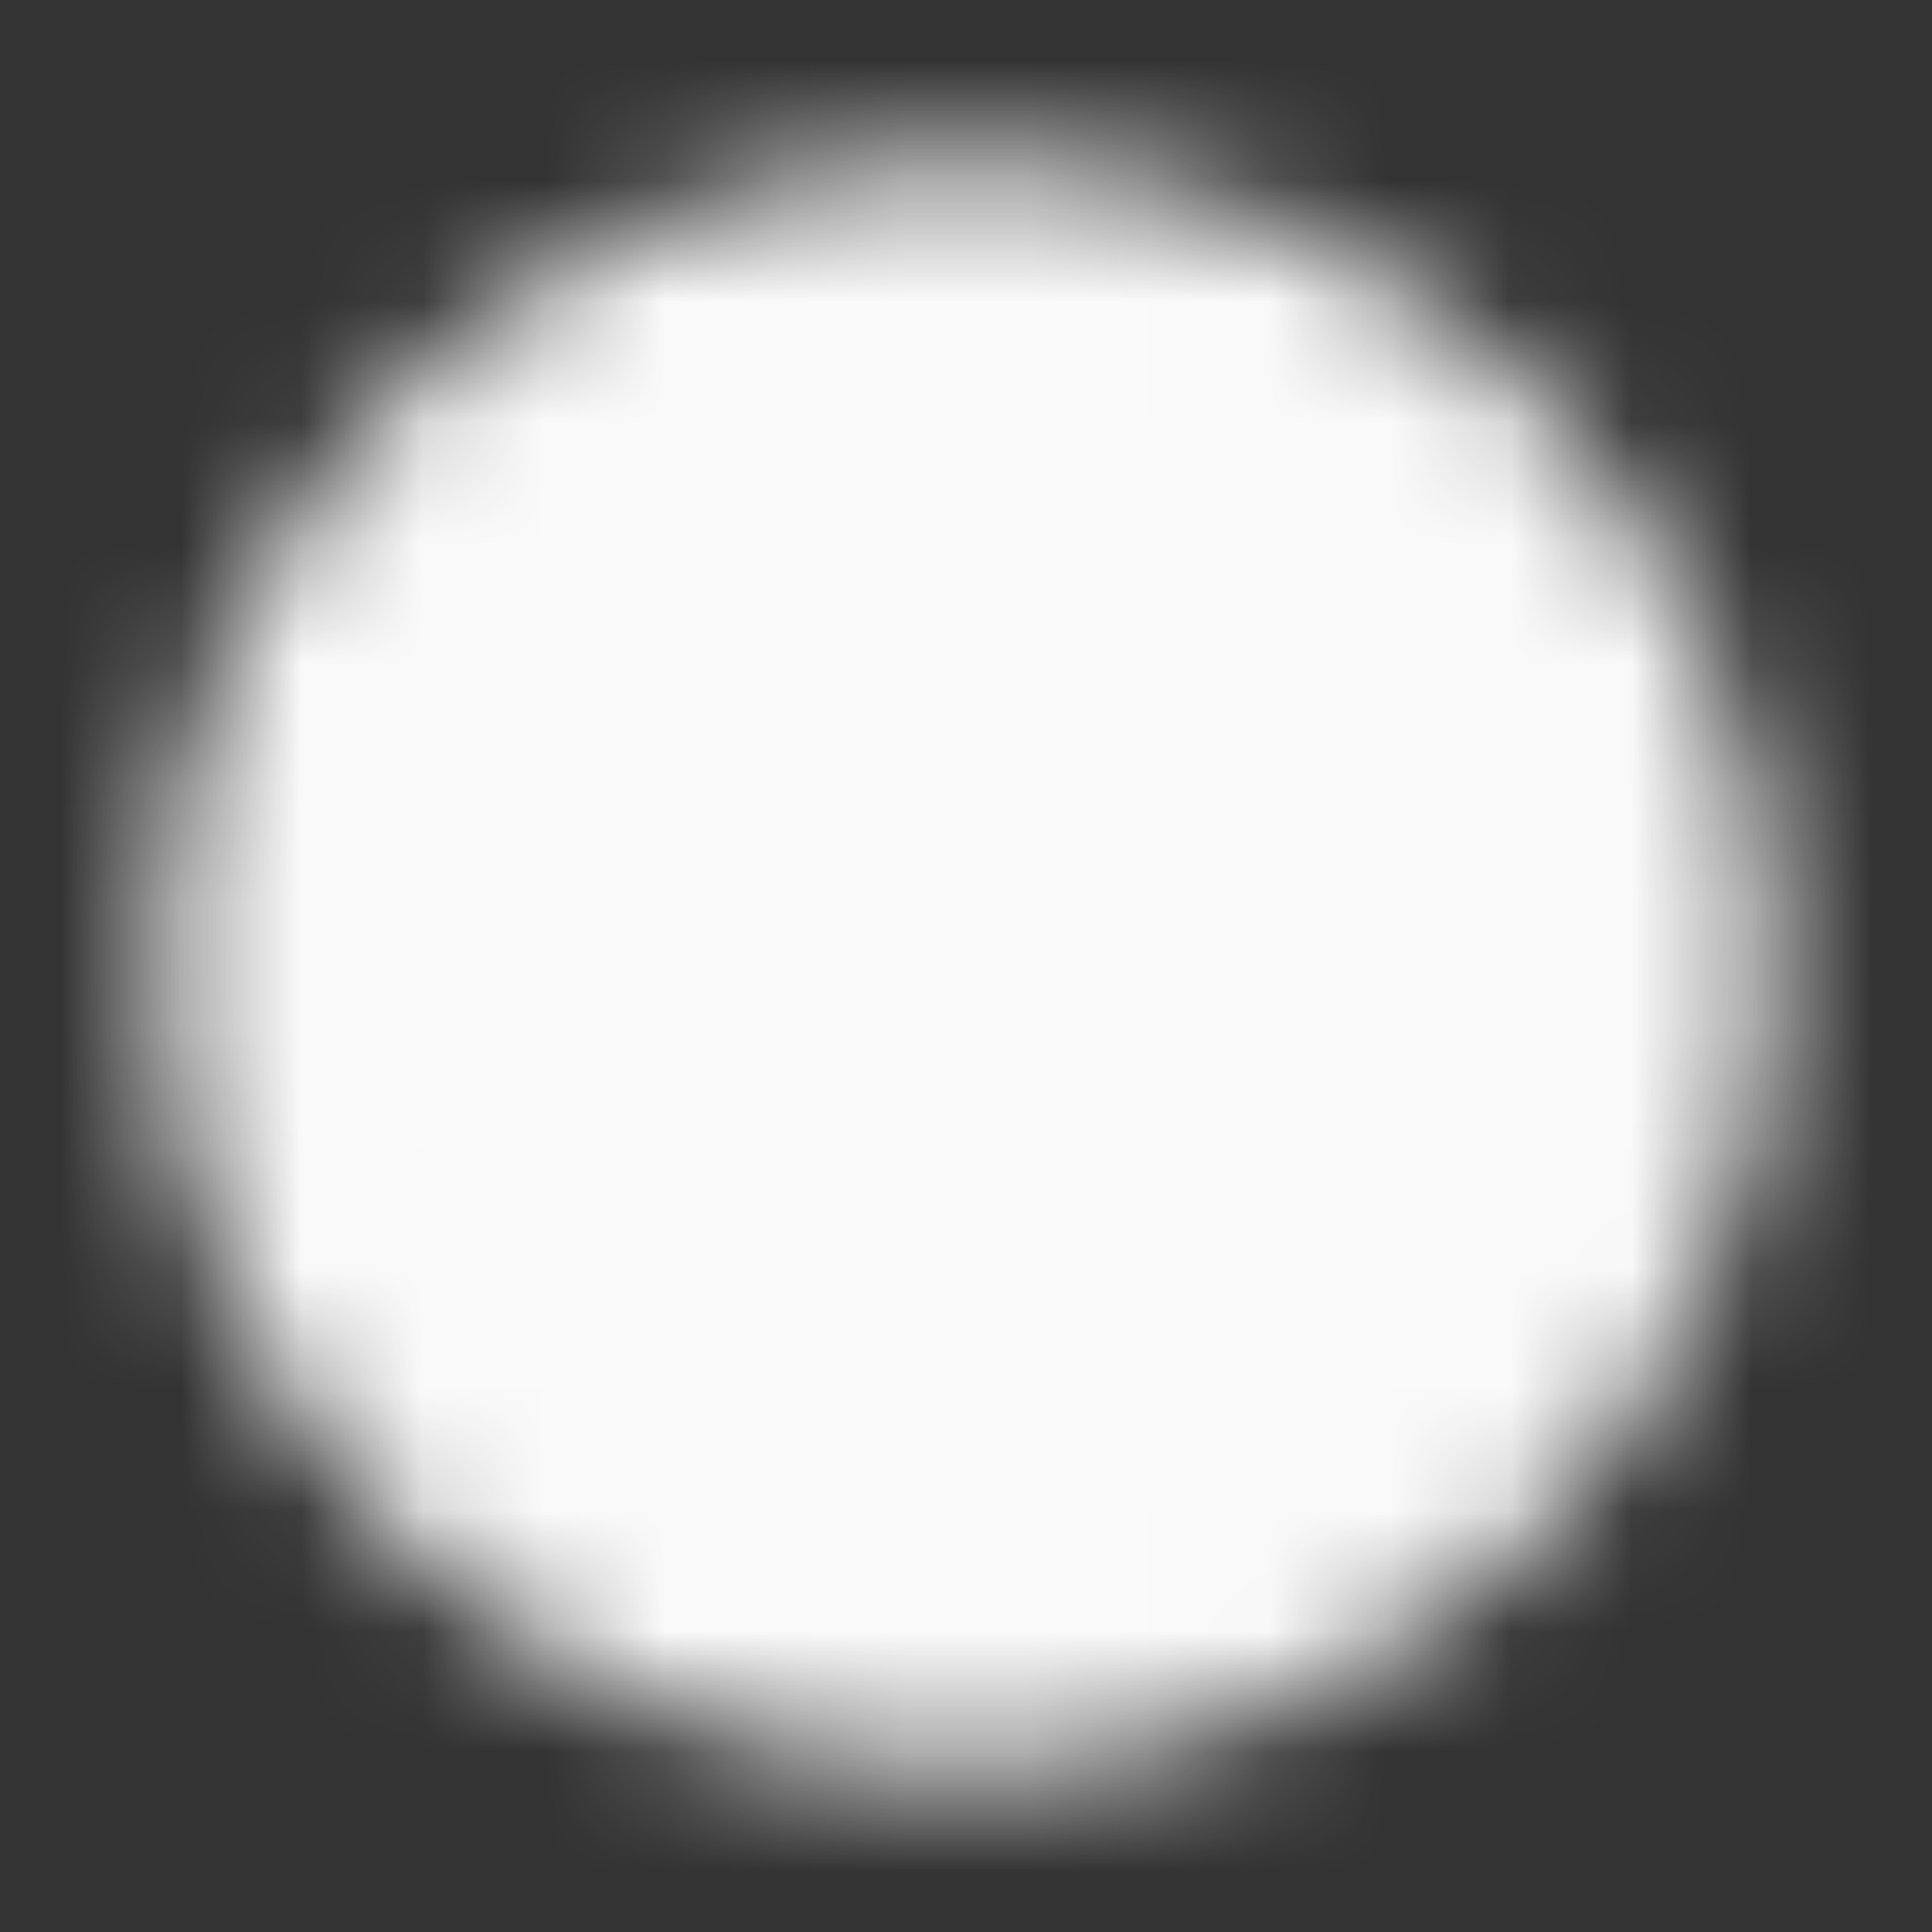 <svg width="16" height="16" viewBox="0 0 16 16" fill="none" xmlns="http://www.w3.org/2000/svg">
<rect x="0" y="0" width="16" height="16" fill="#333333" stroke="none"/>
<mask id="mask0_2560_3752" style="mask-type:luminance" maskUnits="userSpaceOnUse" x="1" y="1" width="14" height="14">
<path d="M14.667 8.001C14.667 11.683 11.682 14.667 8 14.667C4.318 14.667 1.333 11.683 1.333 8.001C1.333 4.319 4.318 1.334 8 1.334C11.682 1.334 14.667 4.319 14.667 8.001Z" fill="white"/>
<path fill-rule="evenodd" clip-rule="evenodd" d="M8 4.834C8.133 4.834 8.26 4.887 8.354 4.98C8.447 5.074 8.5 5.201 8.5 5.334V7.794L10.02 9.314C10.069 9.36 10.108 9.415 10.136 9.476C10.163 9.538 10.178 9.604 10.179 9.671C10.18 9.738 10.168 9.805 10.143 9.867C10.118 9.929 10.08 9.986 10.033 10.033C9.985 10.081 9.929 10.118 9.866 10.143C9.804 10.168 9.737 10.181 9.67 10.18C9.603 10.178 9.537 10.164 9.476 10.136C9.414 10.109 9.359 10.07 9.313 10.021L7.647 8.354C7.553 8.26 7.5 8.133 7.5 8.001V5.334C7.5 5.201 7.553 5.074 7.646 4.98C7.74 4.887 7.867 4.834 8 4.834Z" fill="black"/>
</mask>
<g mask="url(#mask0_2560_3752)">
<path d="M0 0.001H16V16.001H0V0.001Z" fill="#FAFAFA"/>
</g>
</svg>
